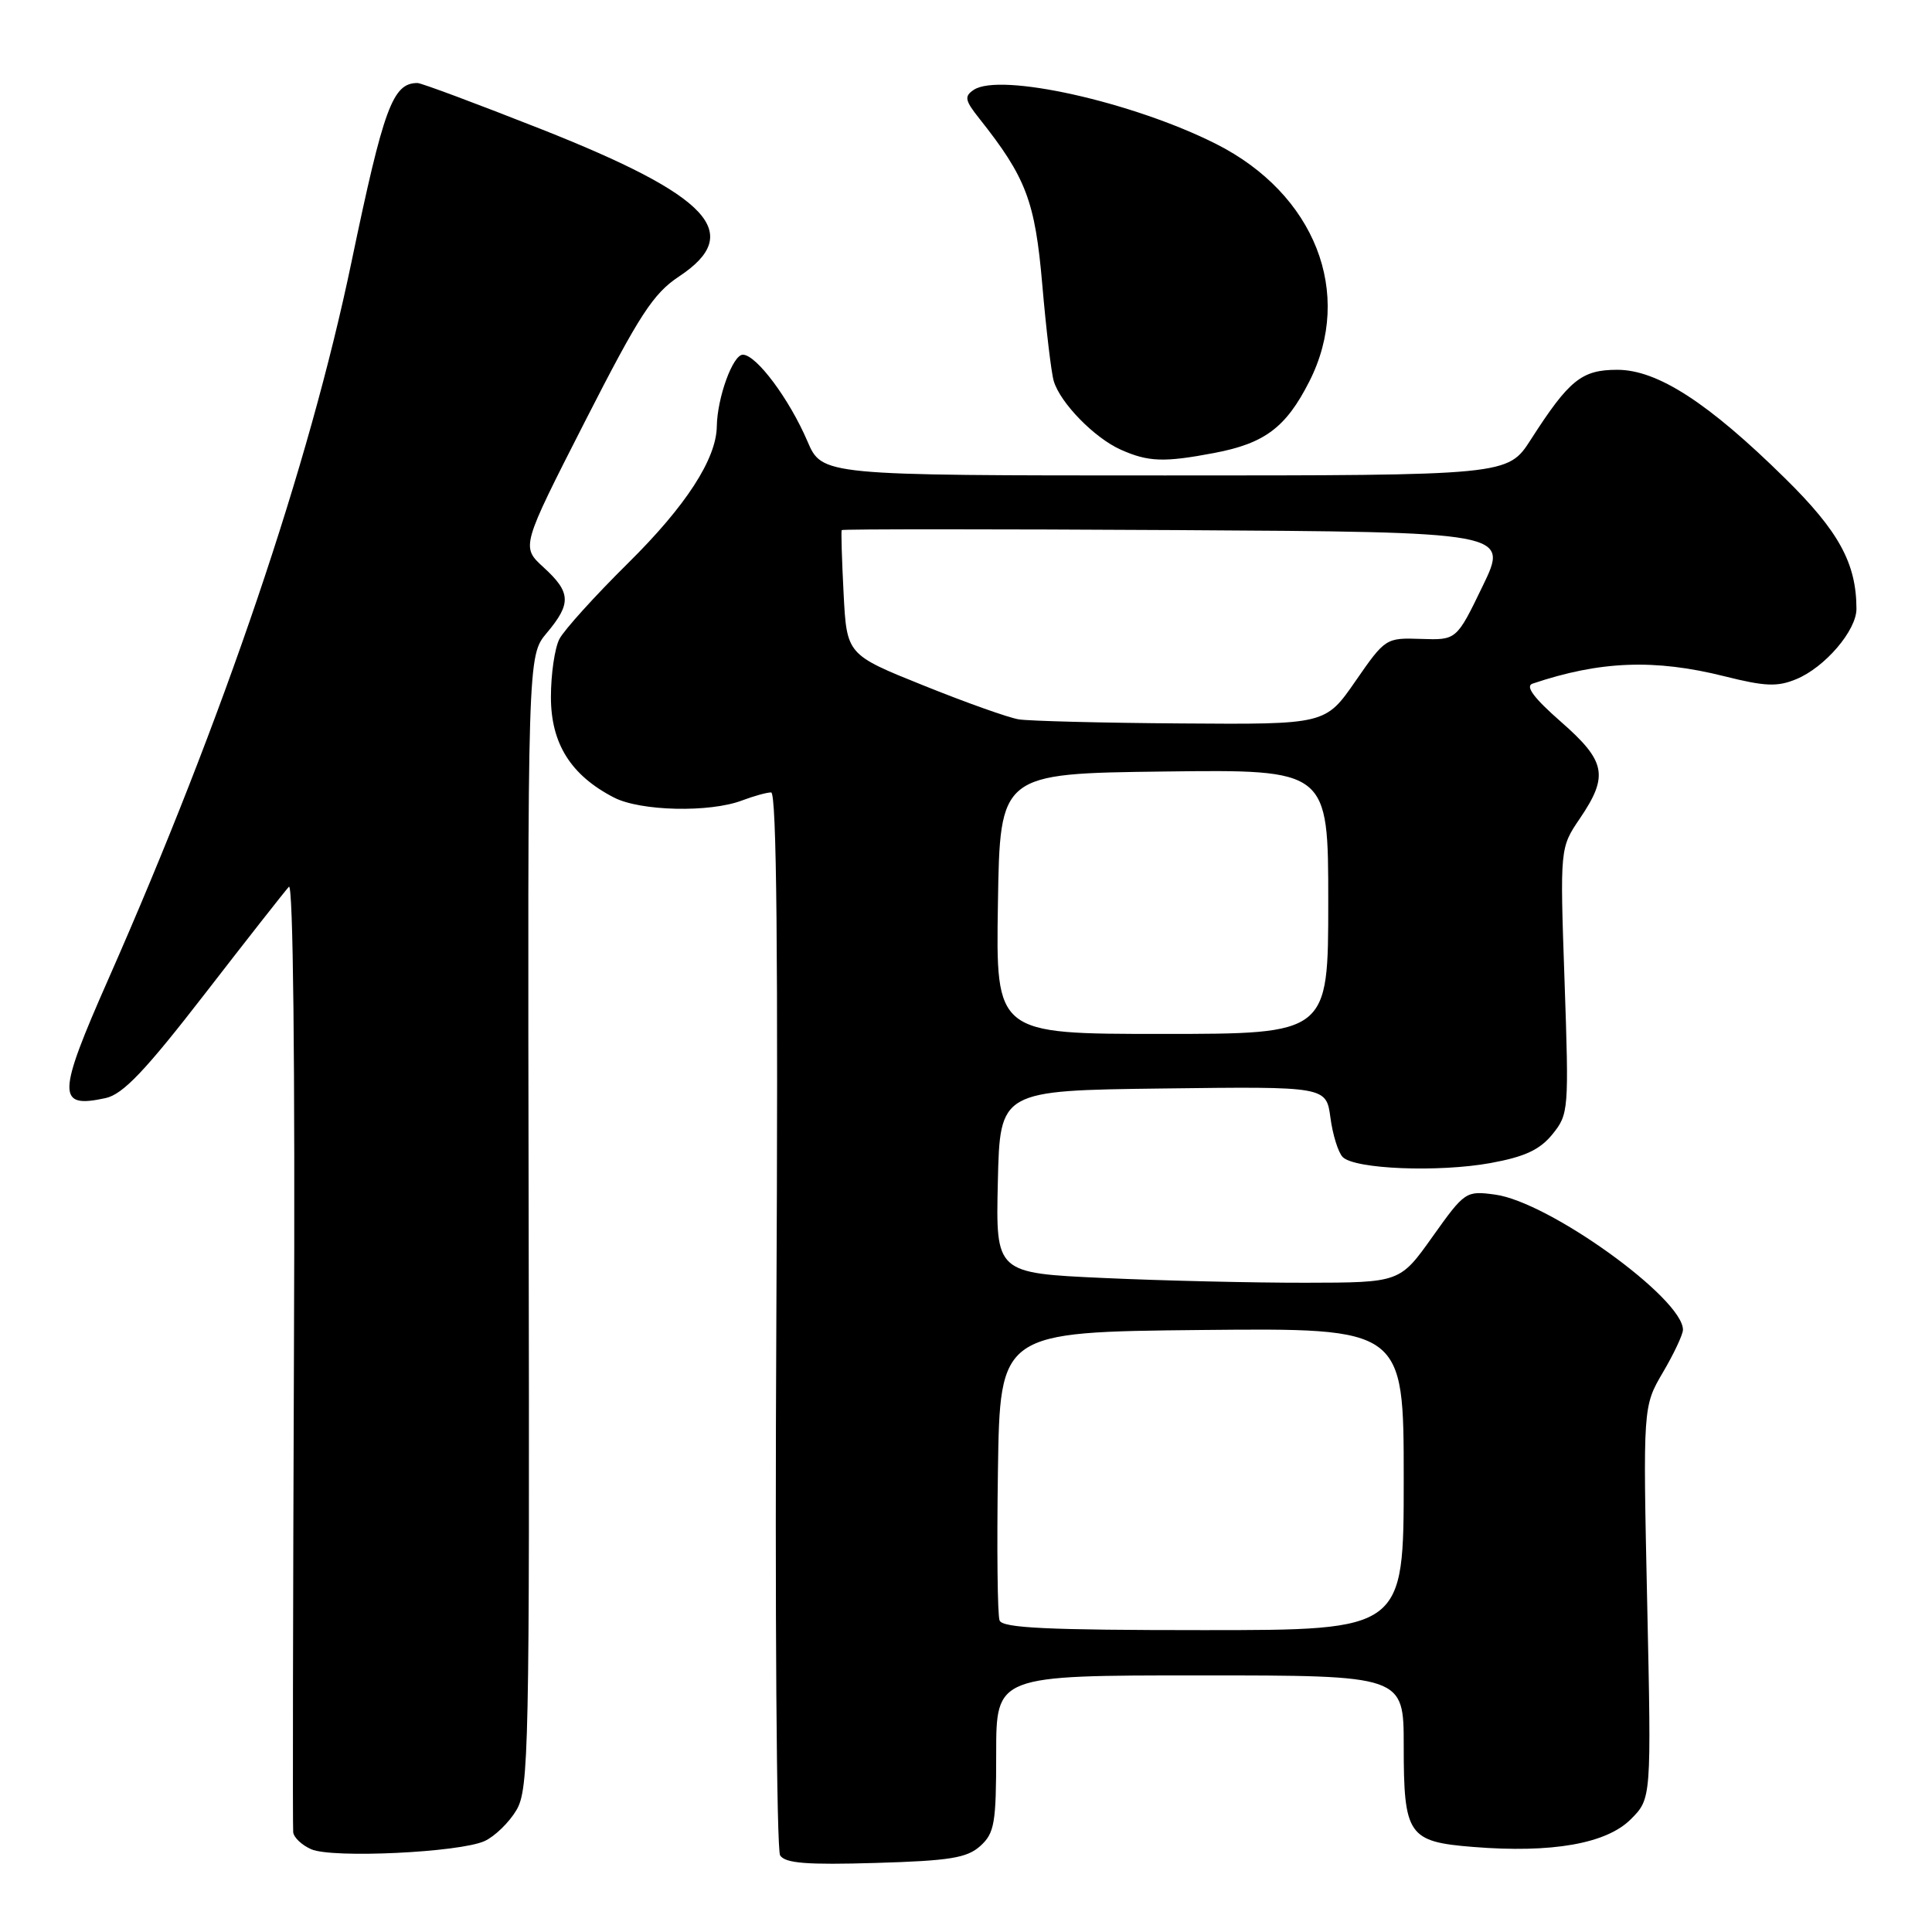 <?xml version="1.0" encoding="UTF-8" standalone="no"?>
<!DOCTYPE svg PUBLIC "-//W3C//DTD SVG 1.1//EN" "http://www.w3.org/Graphics/SVG/1.1/DTD/svg11.dtd" >
<svg xmlns="http://www.w3.org/2000/svg" xmlns:xlink="http://www.w3.org/1999/xlink" version="1.1" viewBox="0 0 256 256">
 <g >
 <path fill="currentColor"
d=" M 129.90 244.60 C 131.78 242.89 132.00 241.59 132.00 232.35 C 132.00 222.00 132.00 222.00 159.00 222.00 C 186.00 222.00 186.00 222.00 186.00 231.31 C 186.00 243.19 186.58 244.04 195.20 244.73 C 205.63 245.57 212.85 244.30 216.08 241.07 C 218.82 238.33 218.82 238.33 218.26 212.35 C 217.70 186.36 217.70 186.36 220.35 181.84 C 221.81 179.36 223.00 176.82 223.00 176.20 C 223.00 172.03 205.22 159.24 198.10 158.29 C 194.24 157.77 194.09 157.87 189.83 163.85 C 185.50 169.95 185.50 169.95 173.00 169.97 C 166.12 169.98 154.07 169.70 146.22 169.34 C 131.94 168.69 131.94 168.69 132.22 156.59 C 132.50 144.50 132.50 144.50 154.12 144.23 C 175.73 143.96 175.73 143.96 176.29 148.10 C 176.59 150.38 177.33 152.73 177.92 153.32 C 179.52 154.92 190.61 155.36 197.50 154.11 C 202.05 153.28 204.04 152.35 205.71 150.29 C 207.86 147.64 207.90 147.09 207.31 129.95 C 206.70 112.34 206.70 112.34 209.35 108.44 C 213.18 102.79 212.80 100.86 206.81 95.62 C 203.25 92.50 202.08 90.93 203.06 90.59 C 212.02 87.57 219.26 87.29 228.54 89.62 C 233.89 90.96 235.52 91.03 238.02 89.99 C 241.82 88.42 246.00 83.53 245.99 80.67 C 245.98 74.64 243.65 70.38 236.53 63.38 C 226.36 53.36 219.62 49.00 214.30 49.00 C 209.57 49.00 207.92 50.34 202.84 58.25 C 199.79 63.00 199.79 63.00 154.36 63.00 C 108.93 63.00 108.93 63.00 106.98 58.45 C 104.57 52.84 100.21 47.00 98.43 47.00 C 97.10 47.00 95.04 52.69 94.98 56.50 C 94.92 60.82 90.88 67.05 83.24 74.60 C 78.84 78.95 74.74 83.48 74.12 84.68 C 73.50 85.89 73.00 89.34 73.00 92.36 C 73.00 98.52 75.63 102.72 81.34 105.67 C 84.85 107.49 94.04 107.70 98.34 106.06 C 99.88 105.48 101.60 105.00 102.18 105.00 C 102.91 105.00 103.12 126.42 102.87 174.75 C 102.67 213.25 102.90 245.11 103.37 245.85 C 104.05 246.90 106.92 247.12 116.02 246.85 C 125.88 246.56 128.13 246.19 129.90 244.60 Z  M 64.21 243.95 C 65.56 243.33 67.46 241.49 68.43 239.85 C 70.07 237.07 70.18 231.83 70.05 161.88 C 69.91 86.90 69.91 86.90 72.45 83.87 C 75.73 79.97 75.66 78.49 72.02 75.17 C 69.05 72.45 69.05 72.45 77.50 55.87 C 84.73 41.70 86.54 38.91 89.98 36.63 C 98.67 30.88 94.08 25.96 71.73 17.12 C 63.22 13.76 55.83 11.00 55.32 11.00 C 52.03 11.00 50.85 14.22 46.57 34.73 C 40.95 61.72 29.64 95.08 14.38 129.69 C 7.55 145.16 7.51 146.92 14.00 145.50 C 16.29 145.00 19.24 141.90 27.15 131.68 C 32.76 124.43 37.77 118.05 38.28 117.50 C 38.84 116.89 39.11 140.71 38.95 179.00 C 38.82 213.38 38.77 242.08 38.85 242.78 C 38.93 243.49 40.01 244.50 41.25 245.04 C 44.06 246.26 60.90 245.46 64.21 243.95 Z  M 160.90 60.02 C 167.59 58.75 170.40 56.64 173.49 50.55 C 179.42 38.87 174.24 25.68 161.13 19.07 C 150.09 13.50 132.49 9.58 129.02 11.91 C 127.75 12.76 127.85 13.30 129.76 15.70 C 135.97 23.53 137.15 26.63 138.11 37.74 C 138.62 43.66 139.30 49.40 139.63 50.50 C 140.49 53.39 145.02 58.03 148.50 59.58 C 152.15 61.21 154.22 61.29 160.90 60.02 Z  M 132.45 214.72 C 132.17 214.01 132.08 205.13 132.23 194.97 C 132.50 176.50 132.50 176.50 159.25 176.23 C 186.00 175.97 186.00 175.97 186.00 195.98 C 186.00 216.00 186.00 216.00 159.47 216.00 C 138.81 216.00 132.83 215.72 132.45 214.72 Z  M 132.23 119.75 C 132.50 102.50 132.50 102.50 154.25 102.23 C 176.00 101.96 176.00 101.96 176.00 119.48 C 176.00 137.00 176.00 137.00 153.98 137.00 C 131.95 137.00 131.95 137.00 132.23 119.75 Z  M 135.00 95.32 C 133.62 95.10 127.93 93.07 122.35 90.82 C 112.20 86.74 112.20 86.74 111.78 78.62 C 111.55 74.15 111.44 70.38 111.53 70.24 C 111.61 70.10 131.54 70.10 155.81 70.24 C 199.93 70.50 199.93 70.50 196.46 77.66 C 193.00 84.82 193.00 84.82 188.30 84.66 C 183.64 84.50 183.55 84.56 179.61 90.25 C 175.63 96.00 175.63 96.00 156.56 95.86 C 146.08 95.79 136.38 95.54 135.00 95.32 Z "/>
</g>
</svg>
